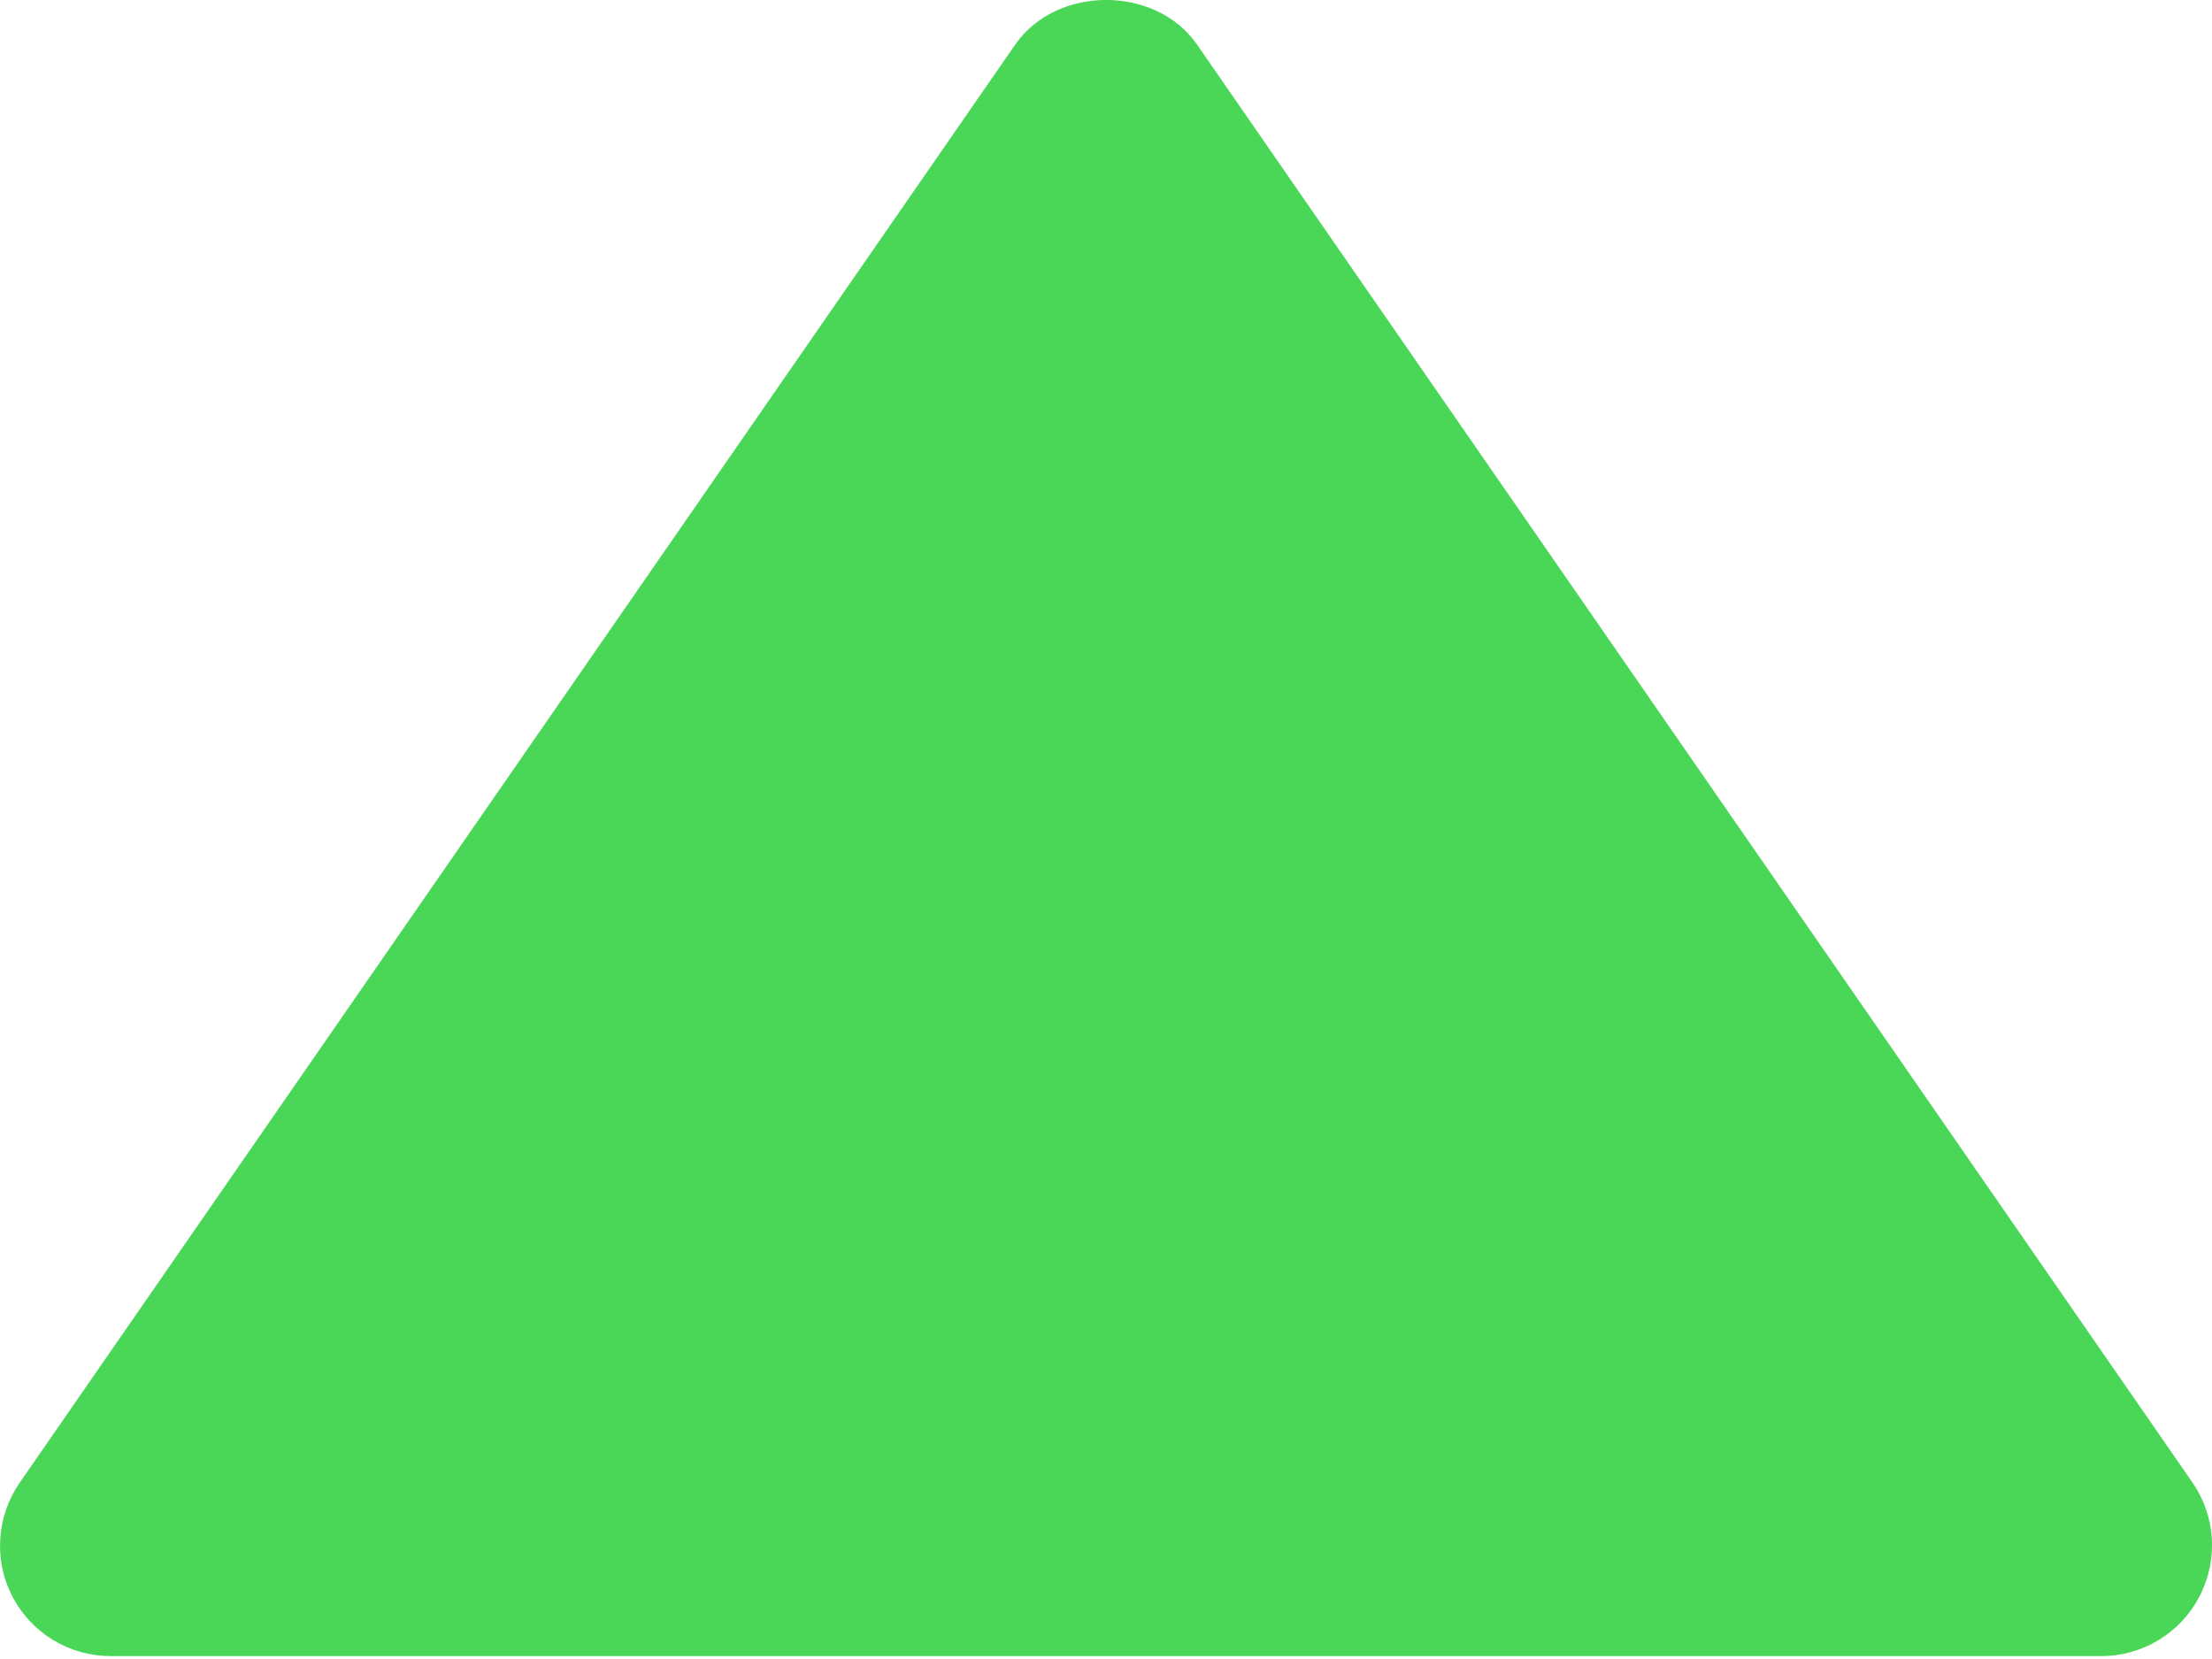 <svg width="16" height="12" viewBox="0 0 16 12" fill="none" xmlns="http://www.w3.org/2000/svg">
<path d="M0.8 11.979H15.201C15.347 11.979 15.49 11.938 15.614 11.863C15.739 11.787 15.841 11.679 15.908 11.55C15.976 11.421 16.007 11.275 15.999 11.13C15.99 10.984 15.942 10.844 15.859 10.724L8.659 0.323C8.361 -0.108 7.642 -0.108 7.343 0.323L0.143 10.724C0.06 10.844 0.011 10.984 0.002 11.13C-0.008 11.276 0.023 11.421 0.091 11.551C0.159 11.68 0.261 11.788 0.386 11.864C0.511 11.939 0.654 11.979 0.8 11.979Z" fill="#4AD758"/>
</svg>
